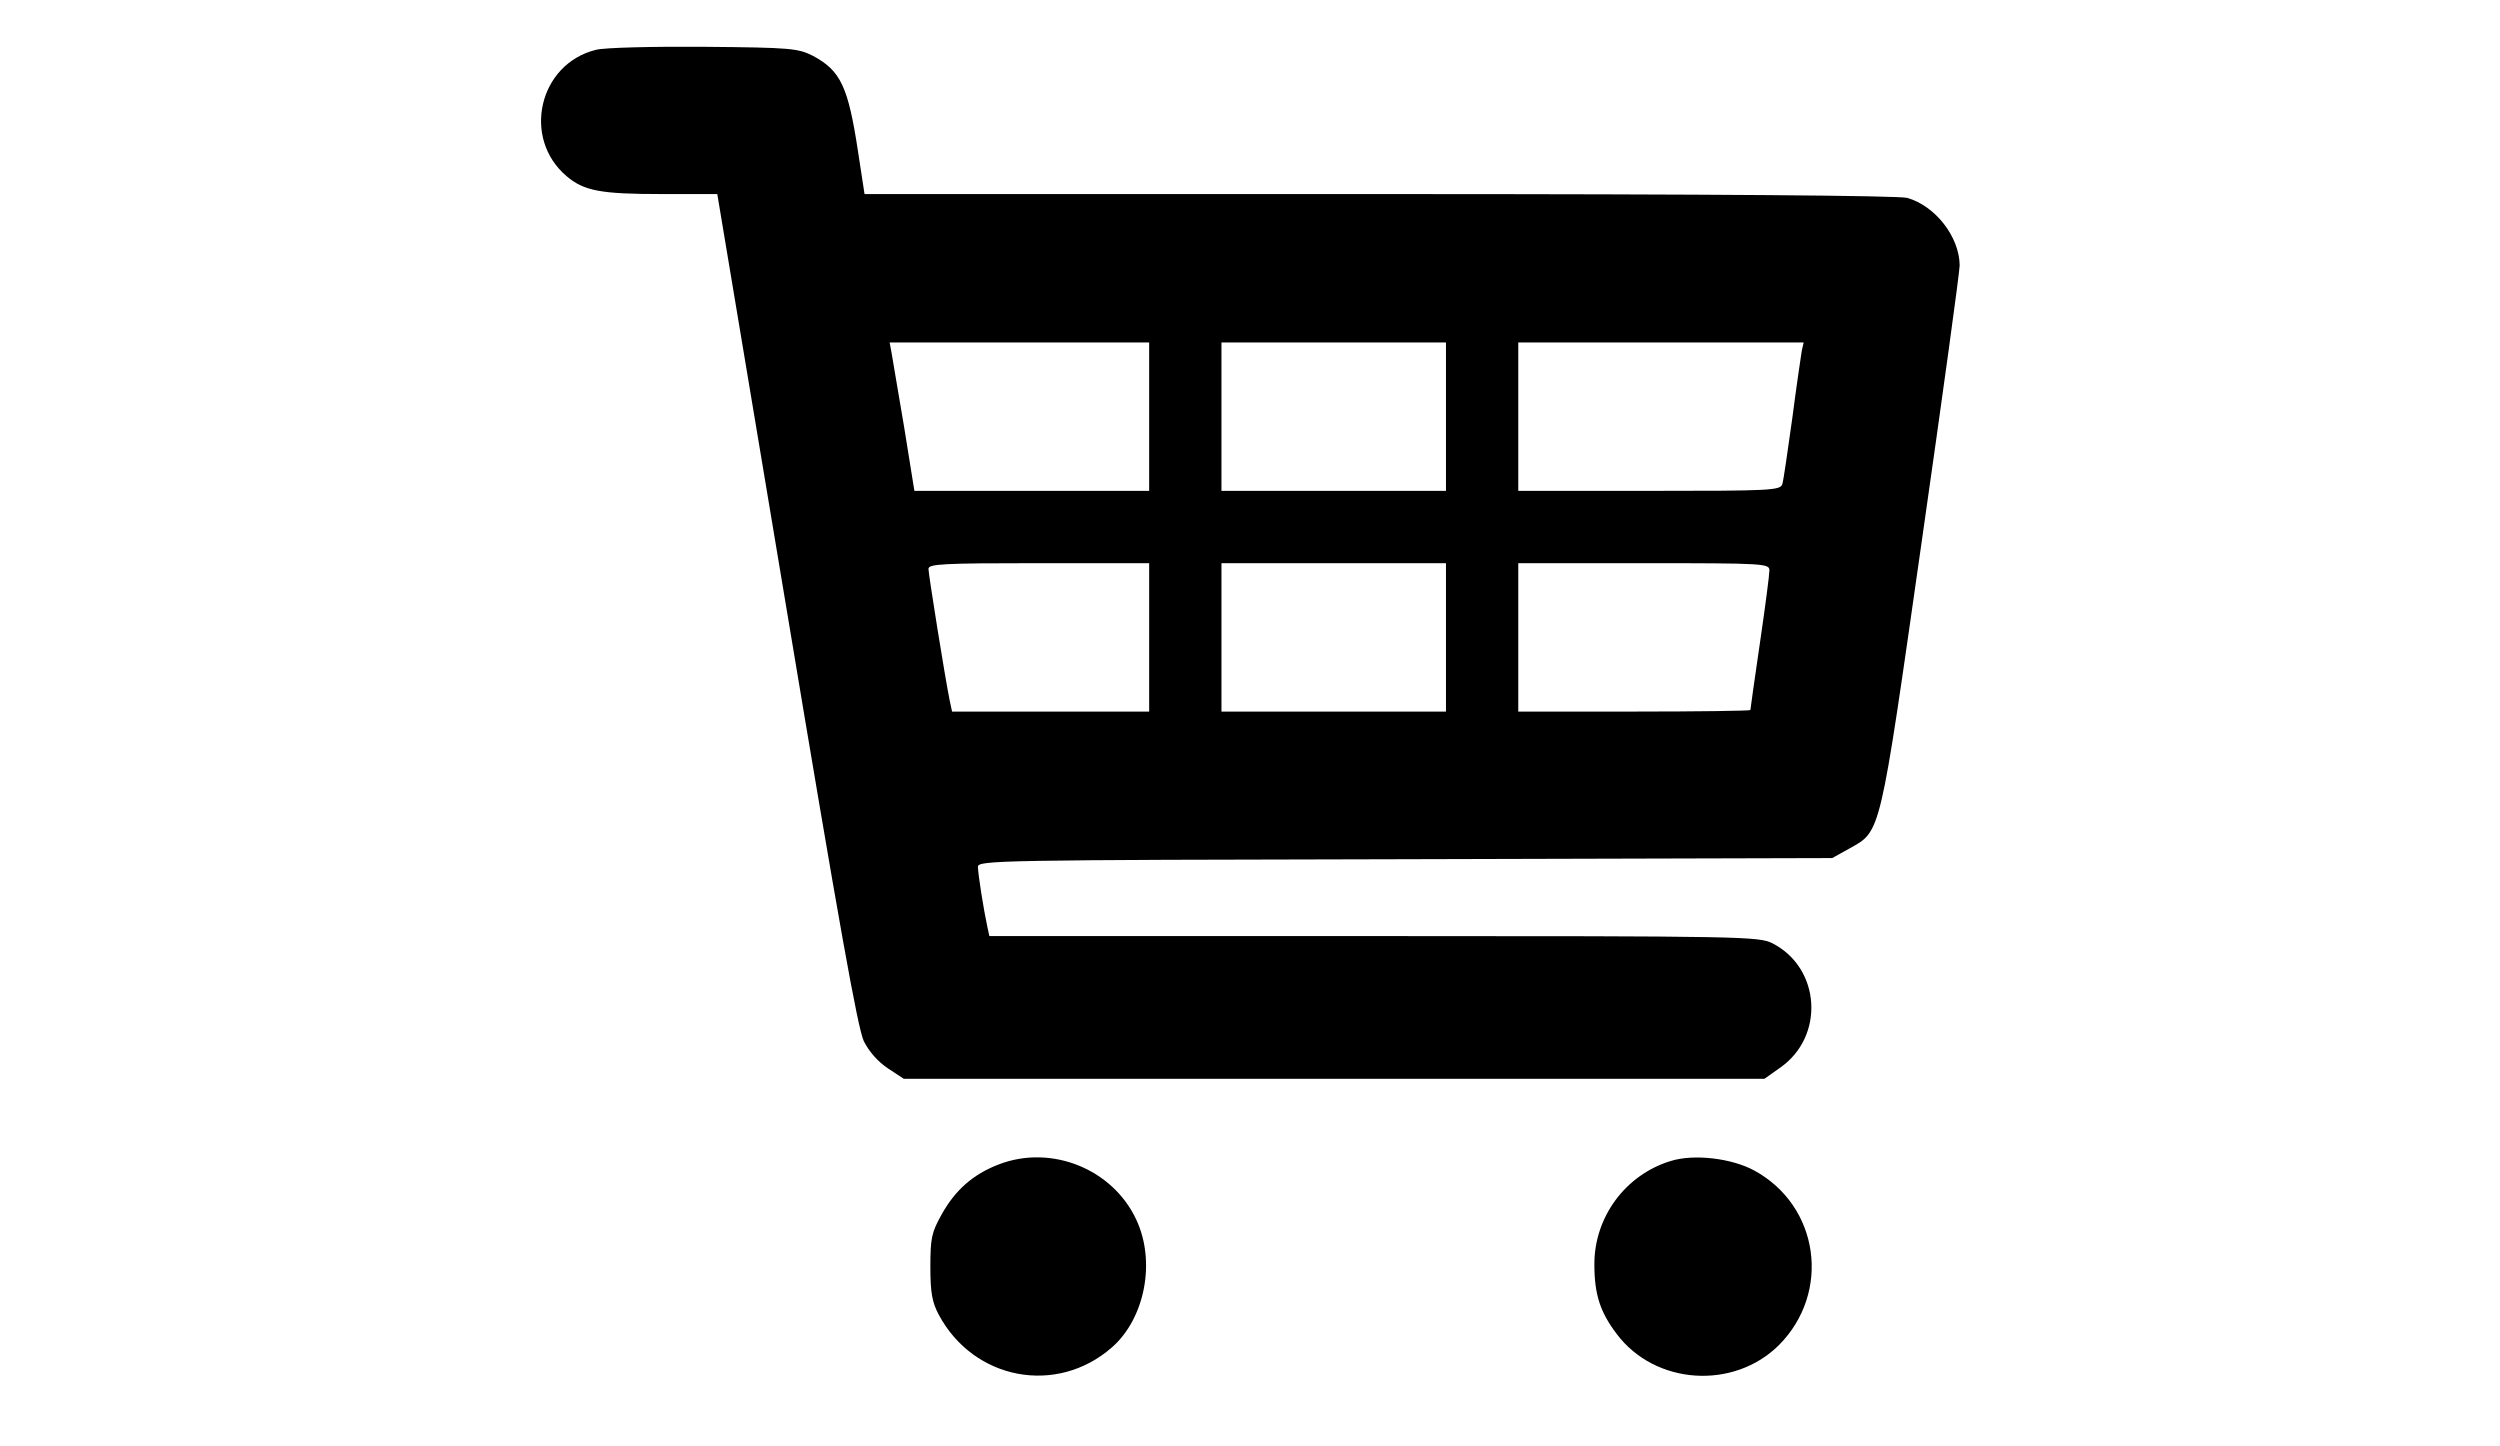 <?xml version="1.0" standalone="no"?>
<!DOCTYPE svg PUBLIC "-//W3C//DTD SVG 20010904//EN"
 "http://www.w3.org/TR/2001/REC-SVG-20010904/DTD/svg10.dtd">
<svg version="1.0" xmlns="http://www.w3.org/2000/svg"
 width="657pt" height="380pt" viewBox="0 0 657 380"
 preserveAspectRatio="xMidYMid meet">

<g transform="translate(0,380) scale(0.1,-0.1)"
fill="#000000" stroke="none">
<path d="M1566 3669 c-150 -37 -195 -232 -77 -332 46 -39 90 -47 251 -47 l145
0 182 -1090 c139 -835 187 -1101 203 -1136 14 -28 38 -55 64 -72 l41 -27 1131
0 1131 0 41 29 c118 82 107 262 -20 327 -36 18 -76 19 -1047 19 l-1011 0 -5
23 c-10 46 -25 141 -25 159 0 17 49 18 1123 20 l1122 3 45 25 c84 47 79 28
190 805 55 384 100 711 100 728 -1 75 -64 156 -138 177 -25 6 -490 10 -1388
10 l-1352 0 -17 111 c-26 172 -46 213 -118 252 -40 20 -56 22 -287 24 -135 1
-263 -2 -284 -8z m1454 -964 l0 -195 -308 0 -309 0 -27 168 c-16 92 -30 179
-33 195 l-5 27 341 0 341 0 0 -195z m780 0 l0 -195 -295 0 -295 0 0 195 0 195
295 0 295 0 0 -195z m935 173 c-2 -13 -14 -93 -25 -178 -12 -85 -23 -163 -26
-172 -5 -17 -30 -18 -350 -18 l-344 0 0 195 0 195 375 0 375 0 -5 -22z m-1715
-753 l0 -195 -259 0 -259 0 -6 28 c-12 58 -56 333 -56 347 0 13 38 15 290 15
l290 0 0 -195z m780 0 l0 -195 -295 0 -295 0 0 195 0 195 295 0 295 0 0 -195z
m850 176 c0 -11 -11 -96 -25 -191 -14 -95 -25 -174 -25 -176 0 -2 -137 -4
-305 -4 l-305 0 0 195 0 195 330 0 c318 0 330 -1 330 -19z"/>
<path d="M2625 740 c-68 -26 -115 -68 -150 -131 -27 -48 -30 -63 -30 -139 0
-68 5 -93 22 -125 92 -172 310 -213 455 -86 87 76 116 226 64 336 -62 133
-223 198 -361 145z"/>
<path d="M4391 749 c-119 -36 -201 -147 -201 -271 0 -80 15 -126 59 -184 101
-134 307 -147 426 -29 138 139 106 366 -65 459 -59 32 -158 44 -219 25z"/>
</g>
</svg>
